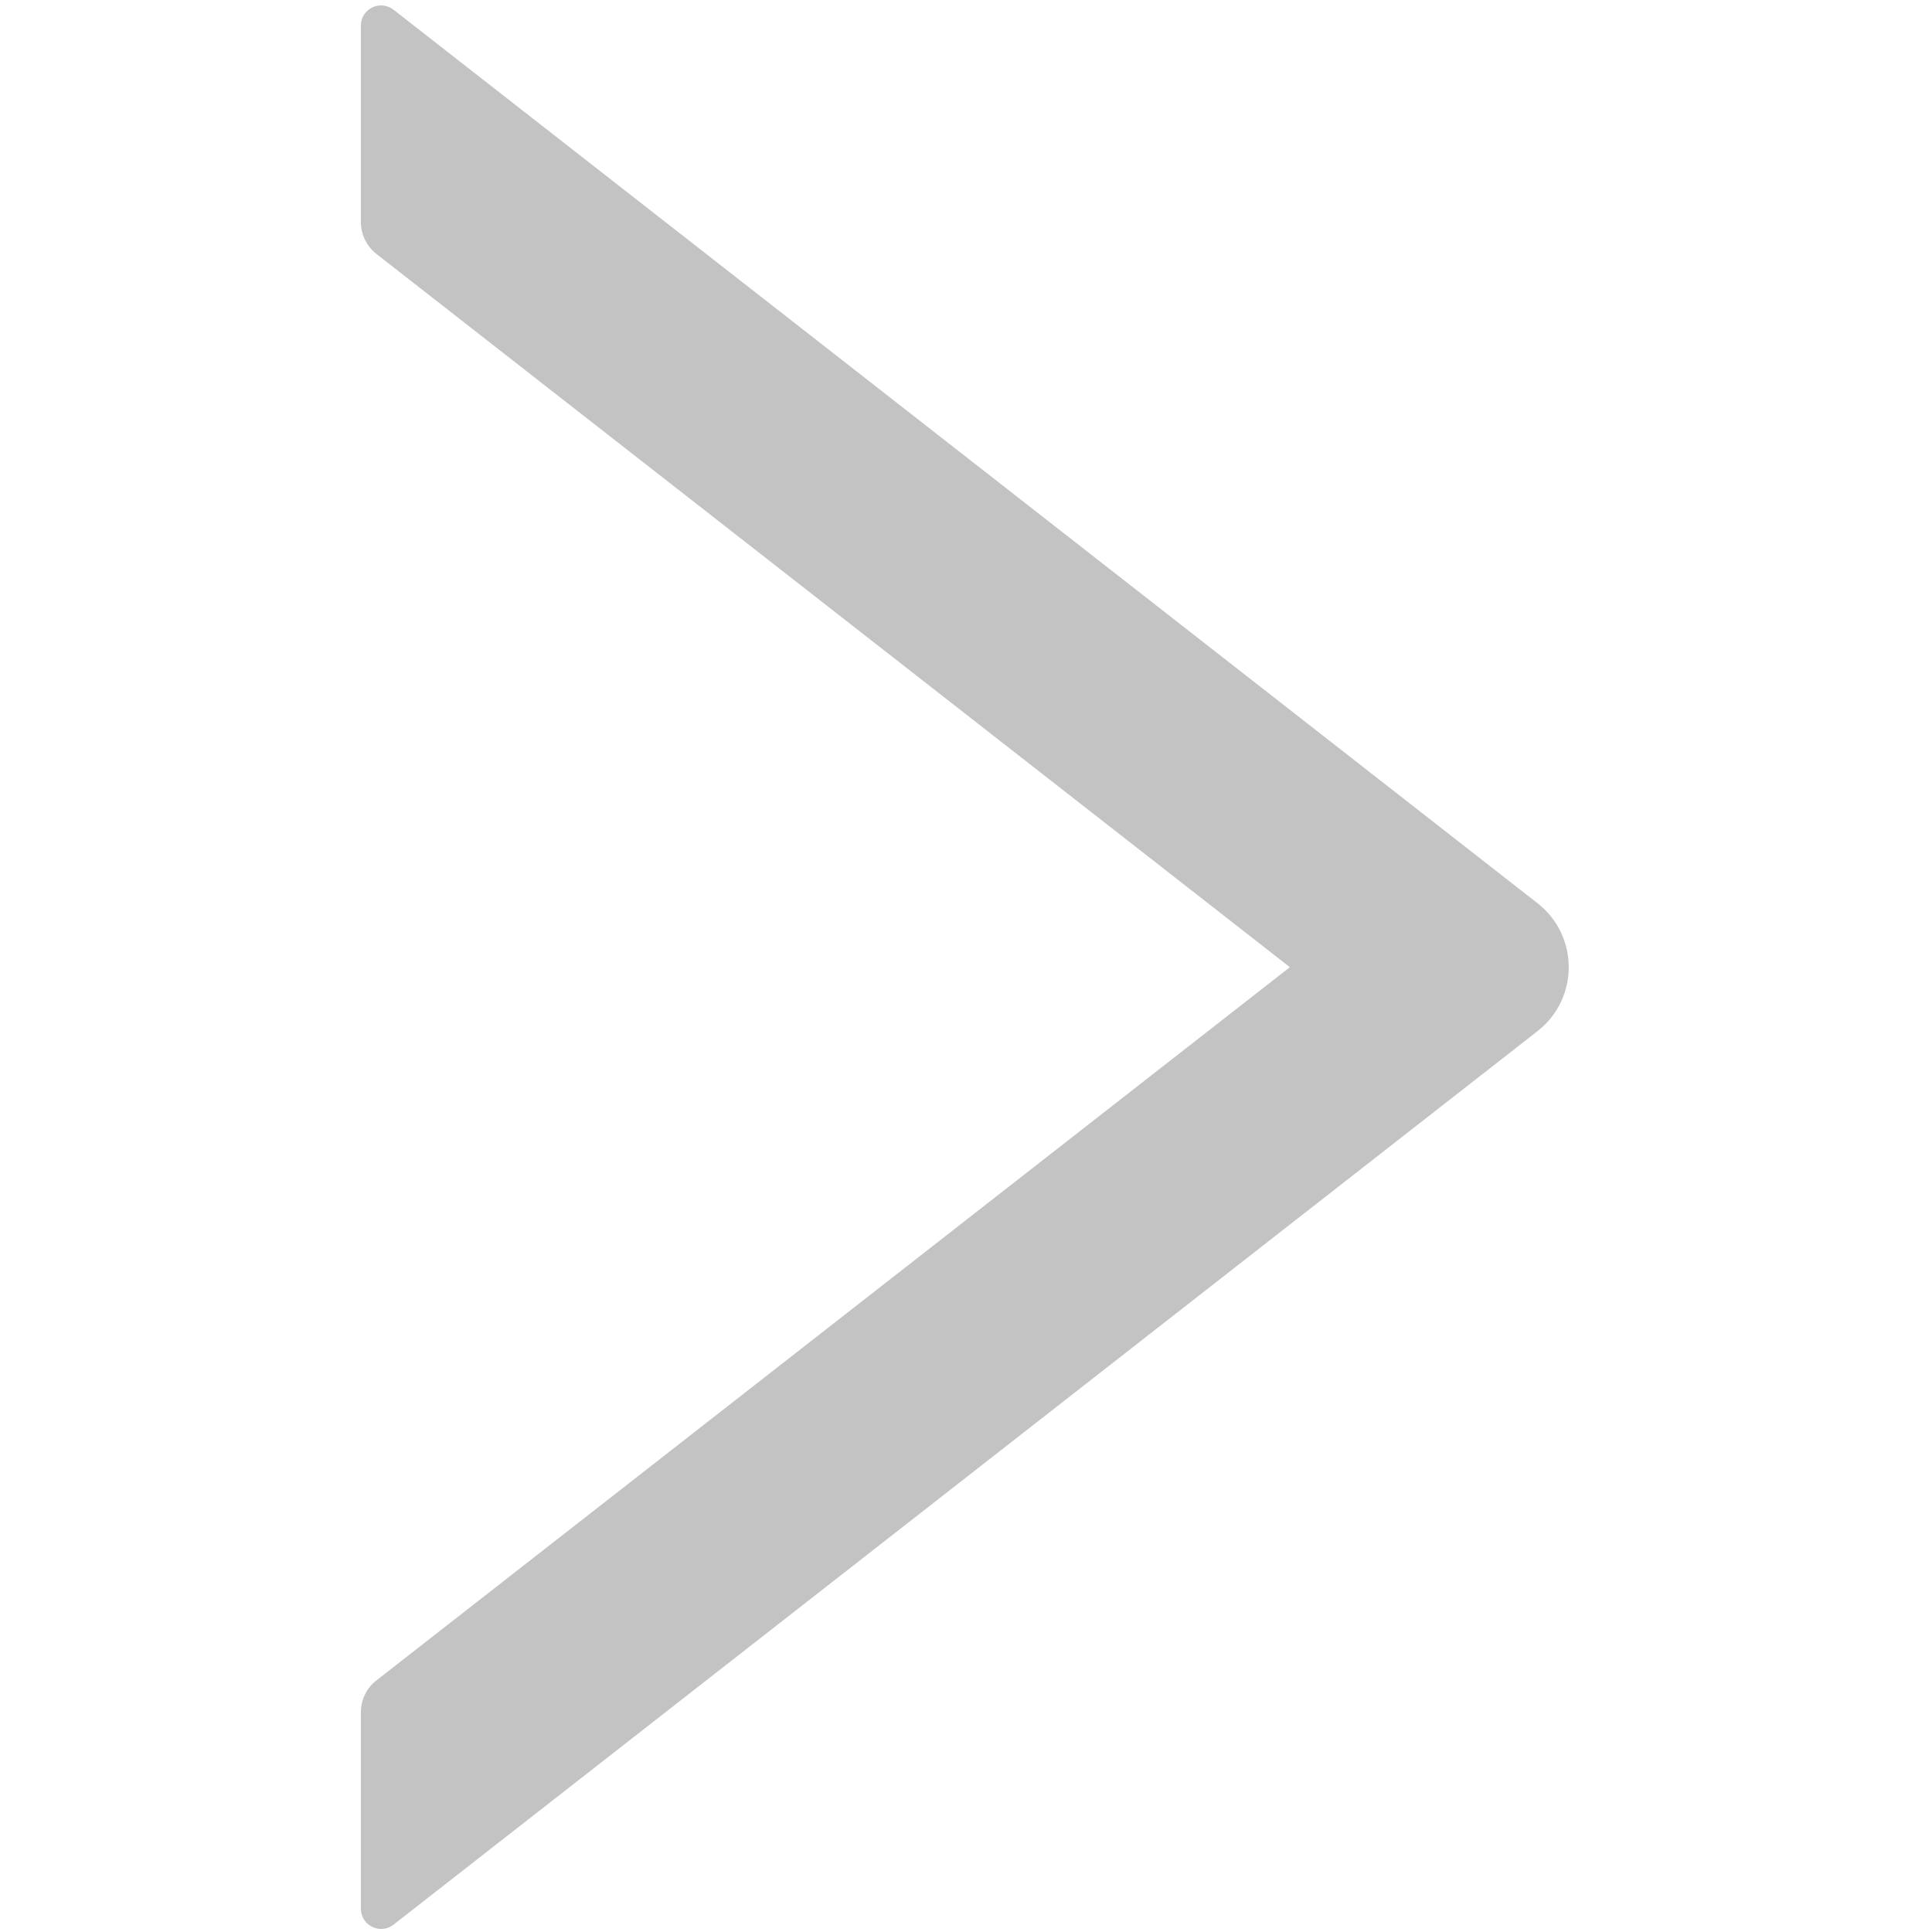 <?xml version="1.0" standalone="no"?><!DOCTYPE svg PUBLIC "-//W3C//DTD SVG 1.1//EN"
        "http://www.w3.org/Graphics/SVG/1.1/DTD/svg11.dtd">
<svg class="icon" width="60px" height="60px" viewBox="0 0 1024 1024" version="1.1"
     xmlns="http://www.w3.org/2000/svg">
    <path fill="#C3C3C3"
          d="M814.92 478.73L208.609 5.171c-7.127-5.509-17.347-0.532-17.347 8.479v103.967c0 6.584 3.092 12.913 8.202 16.947l484.188 378.071-484.188 378.061c-5.243 4.035-8.202 10.353-8.202 16.947V1011.61c0 9.011 10.353 13.988 17.347 8.479l606.31-473.569c22.047-17.213 22.047-50.575 0-67.789z m0 0"/>
</svg>